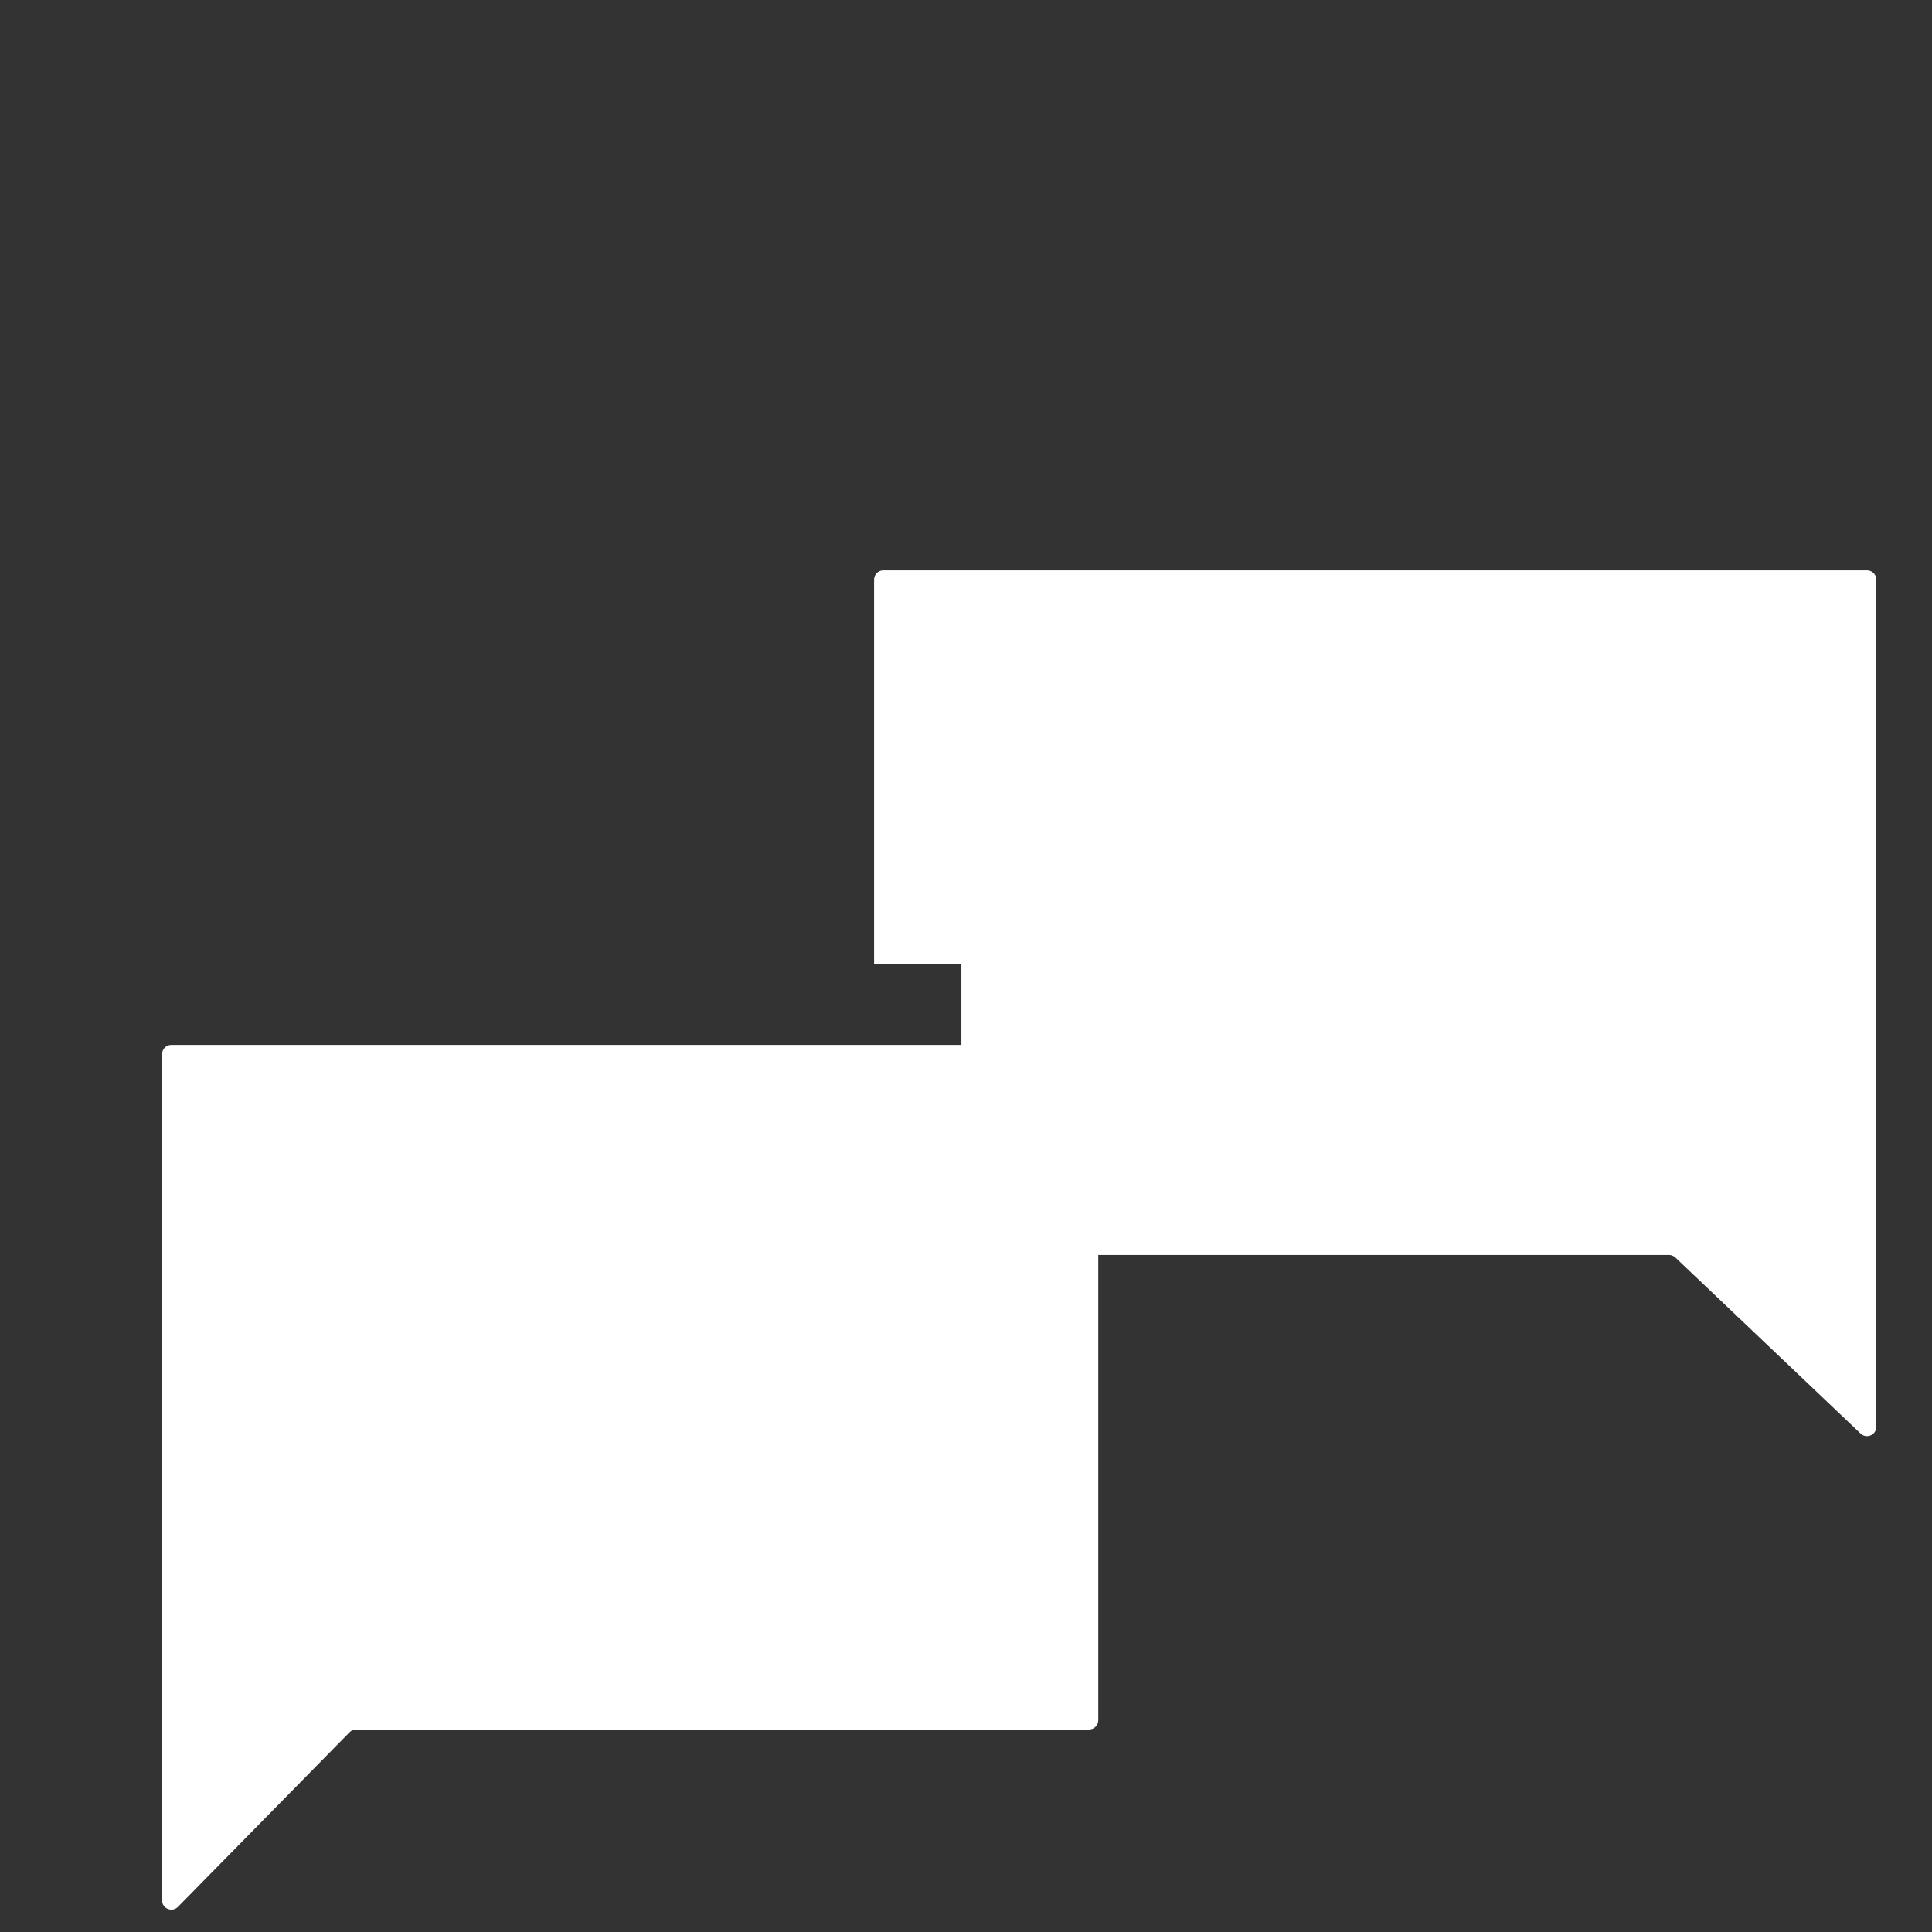 <?xml version="1.0" encoding="utf-8"?>
<svg width="104" height="104" viewBox="0 0 104 104" fill="none" xmlns="http://www.w3.org/2000/svg">
  <rect x="0" y="0" width="104" height="104" fill="#333333" stroke="none"/>
  <path fill-rule="evenodd" clip-rule="evenodd" d="M47.553 30.703C47.277 30.703 47.053 30.927 47.053 31.203V51.901H51.752V67.555H89.841C89.969 67.555 90.092 67.604 90.185 67.692L100.157 77.17C100.476 77.472 101.002 77.246 101.002 76.807V67.555V57.143V31.203C101.002 30.927 100.778 30.703 100.502 30.703H47.553Z" fill="white"/>
  <path fill-rule="evenodd" clip-rule="evenodd" d="M59.12 56.748C59.12 56.472 58.896 56.248 58.62 56.248H9.225C8.948 56.248 8.725 56.472 8.725 56.748V82.688V93.1V102.295C8.725 102.743 9.267 102.965 9.581 102.646L18.817 93.249C18.911 93.153 19.039 93.1 19.174 93.1H58.62C58.896 93.1 59.12 92.876 59.12 92.6V56.748Z" fill="white"/>
</svg>